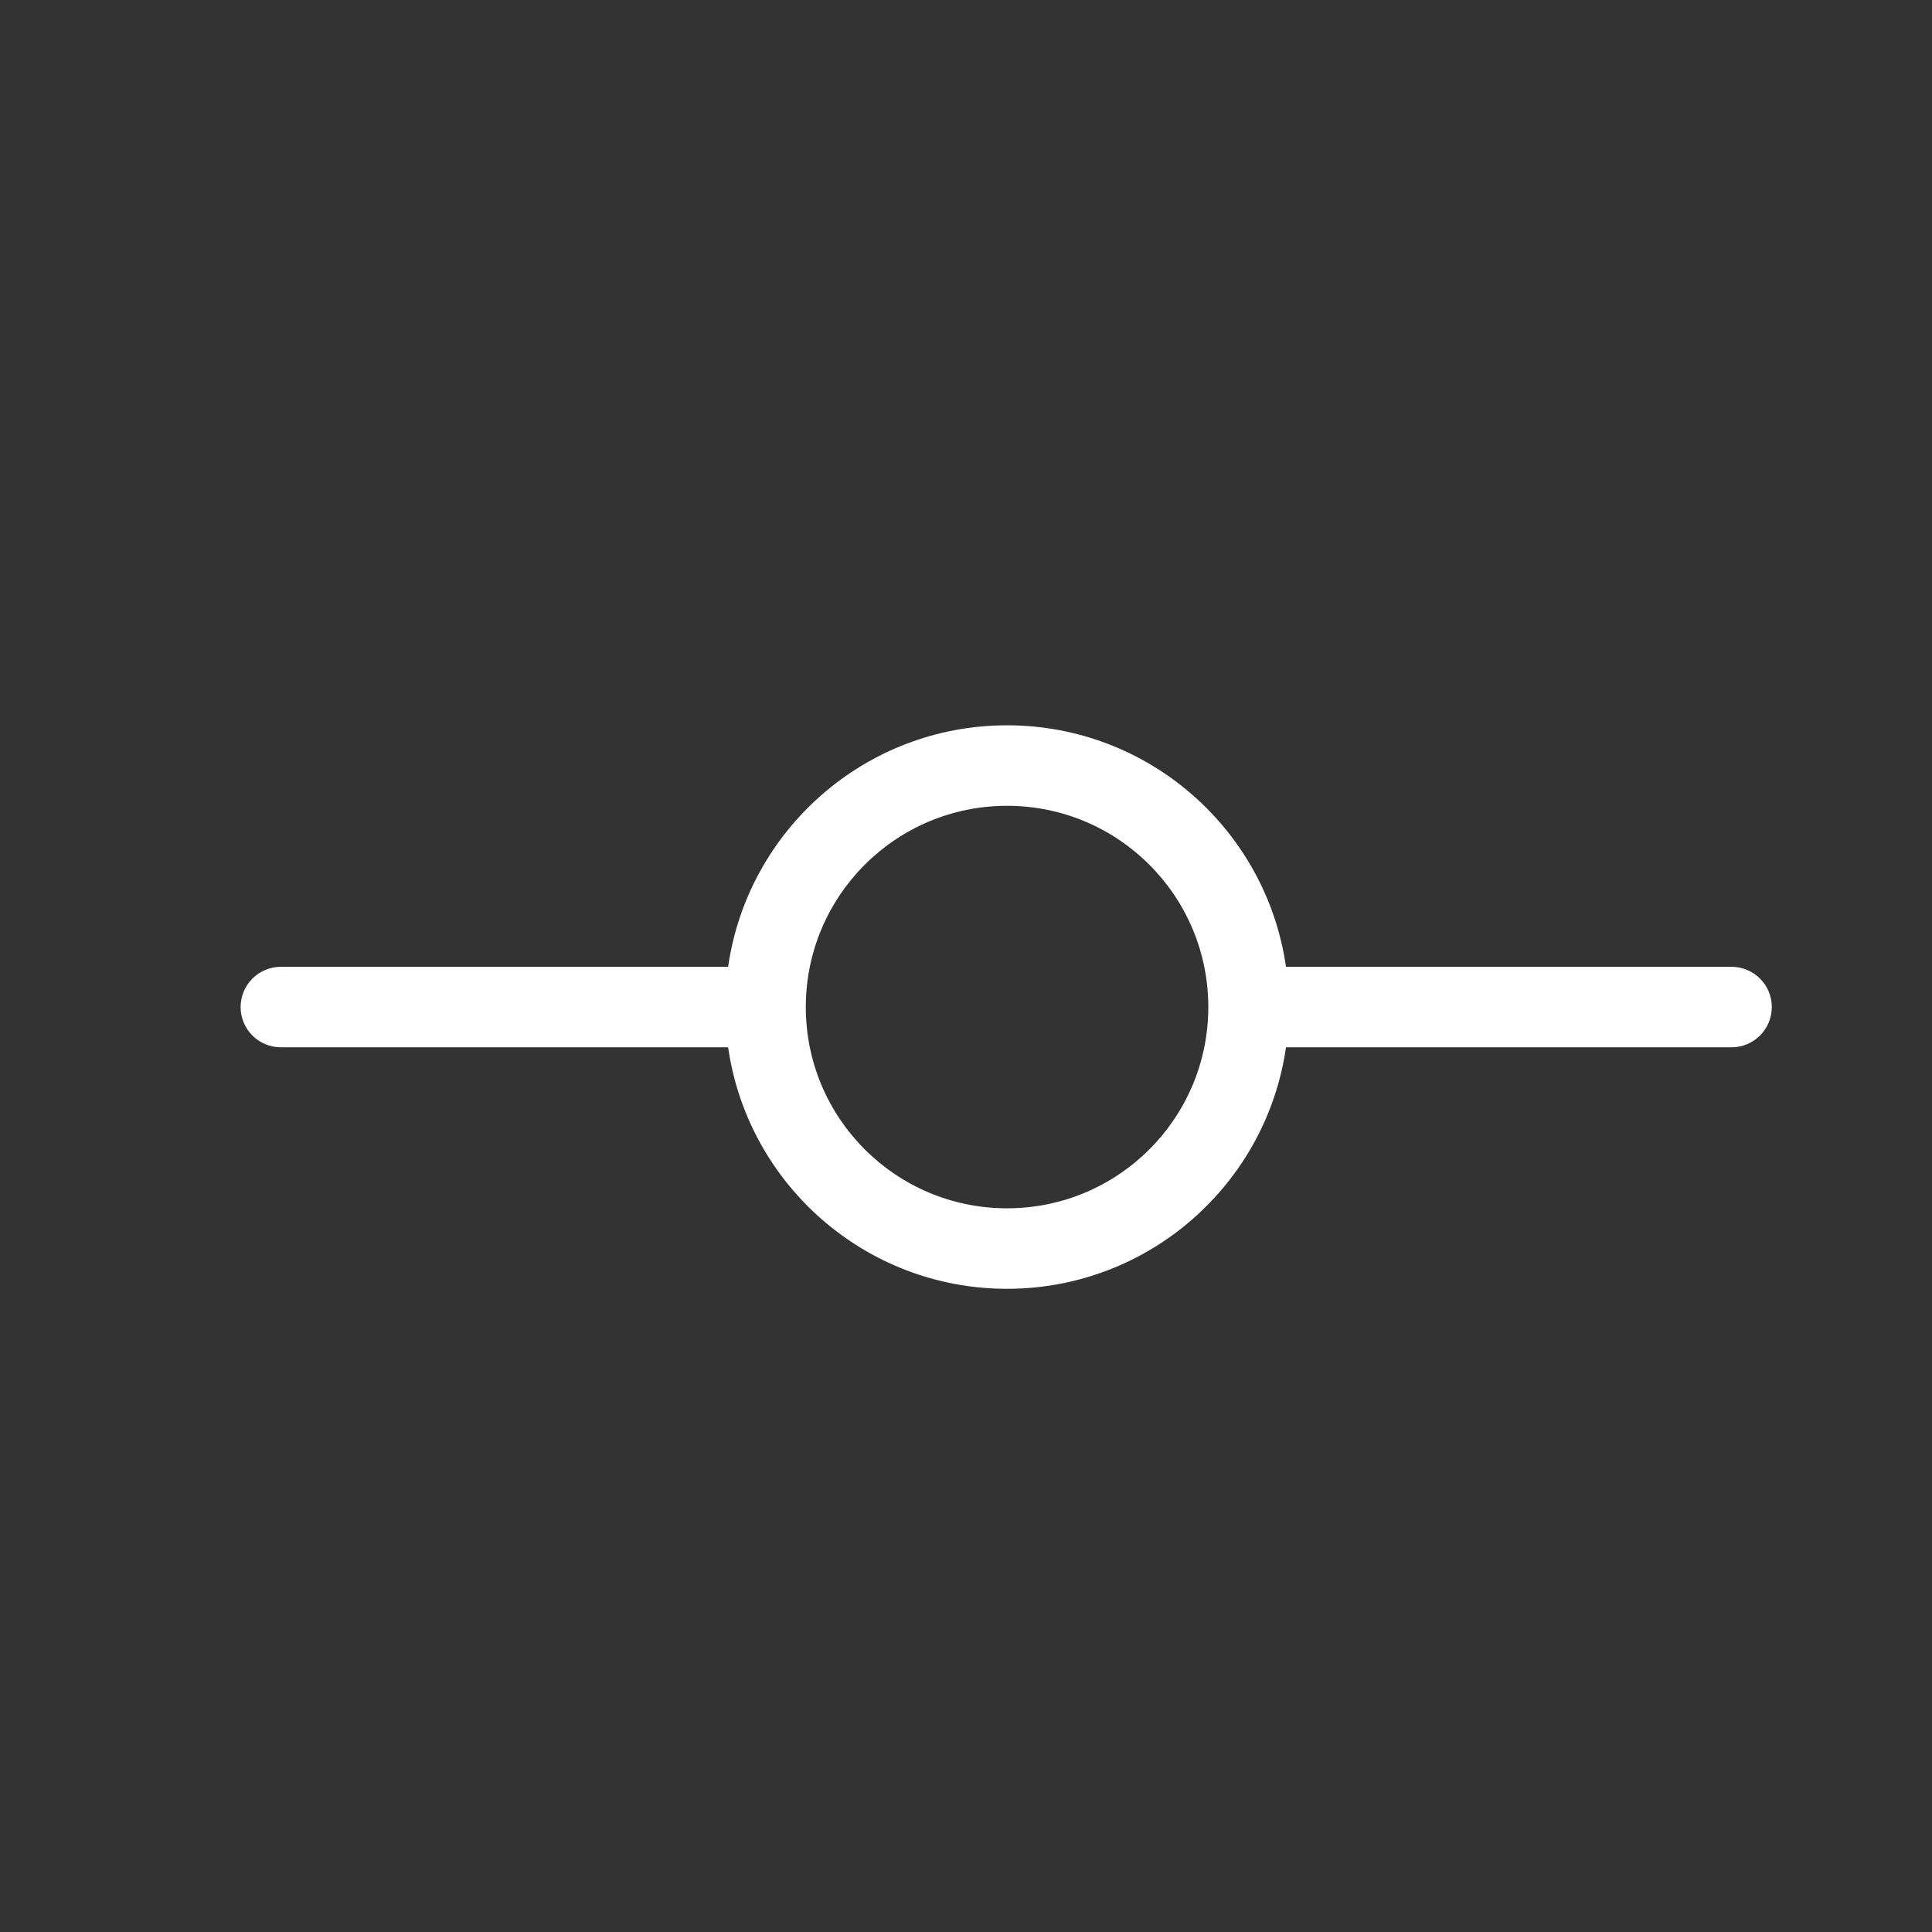 <svg xmlns="http://www.w3.org/2000/svg" width="24" height="24" viewBox="0 0 24 24" fill='white'>
  <rect x="0" y="0" width="24" height="24" fill="#333333" stroke="none"/>
  <path d="M13,9.035 C14.696,9.278 16,10.737 16,12.5 C16,14.263 14.696,15.722 13,15.965 L13,21.521 C13,21.797 12.776,22.021 12.5,22.021 C12.224,22.021 12,21.797 12,21.521 L12,15.965 C10.304,15.722 9,14.263 9,12.5 C9,10.737 10.304,9.278 12,9.035 L12,3.5 C12,3.224 12.224,3 12.5,3 C12.776,3 13,3.224 13,3.5 L13,9.035 L13,9.035 Z M12.5,15 C13.881,15 15,13.881 15,12.5 C15,11.119 13.881,10 12.5,10 C11.119,10 10,11.119 10,12.5 C10,13.881 11.119,15 12.5,15 Z" transform="rotate(90 12.5 12.51)"/>
</svg>
